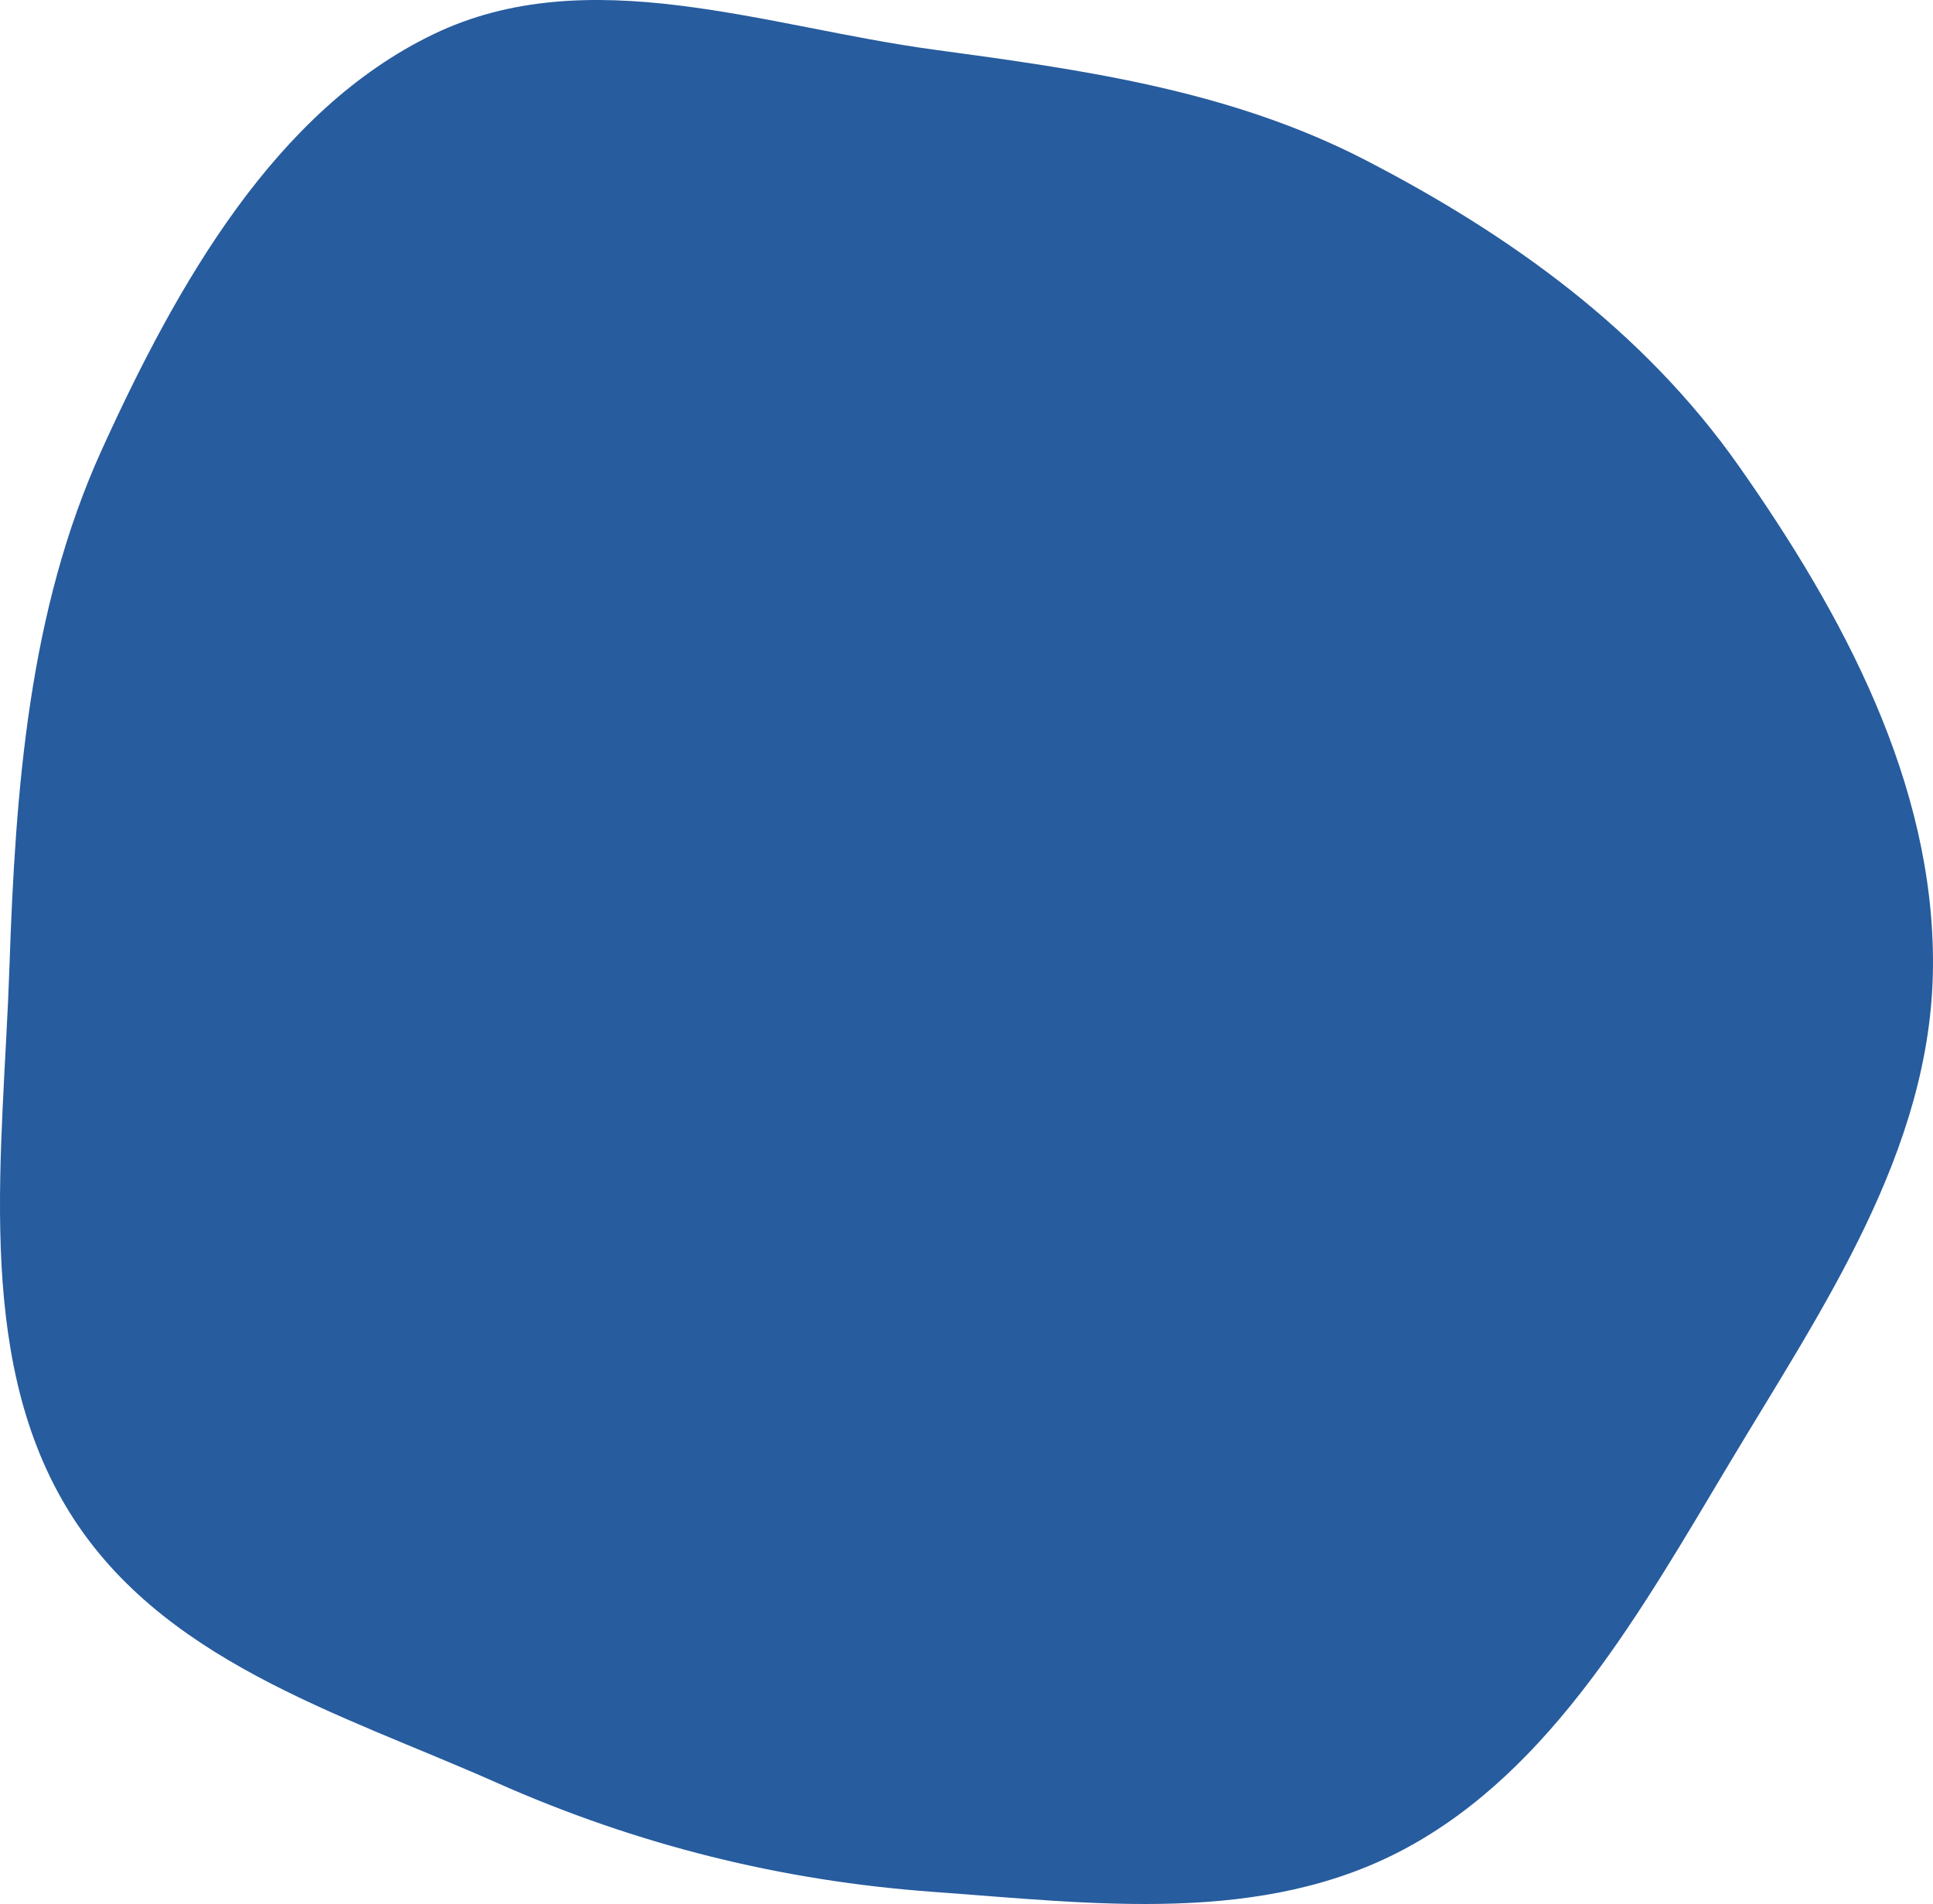 <svg width="658" height="648" viewBox="0 0 658 648" fill="none" xmlns="http://www.w3.org/2000/svg">
    <path fill-rule="evenodd" clip-rule="evenodd" d="M317.803 16.883C368.716 23.771 418.761 30.662 465.014 54.589C513.794 79.822 559.31 112.242 591.968 158.708C627.067 208.648 658.562 266.536 657.992 329.163C657.424 391.636 620.306 445.18 588.883 497.699C558.68 548.179 528.439 602.144 478.577 629.032C429.648 655.417 372.401 647.821 317.803 643.88C266.12 640.15 216.897 627.95 169.009 606.687C115.552 582.952 53.776 565.13 22.492 512.763C-8.989 460.068 1.099 391.779 3.213 329.163C5.264 268.409 9.809 207.711 34.632 153.109C60.463 96.29 93.925 37.444 147.564 11.64C200.295 -13.728 260.5 9.13 317.803 16.883Z" fill="#275c9e"/>
</svg>